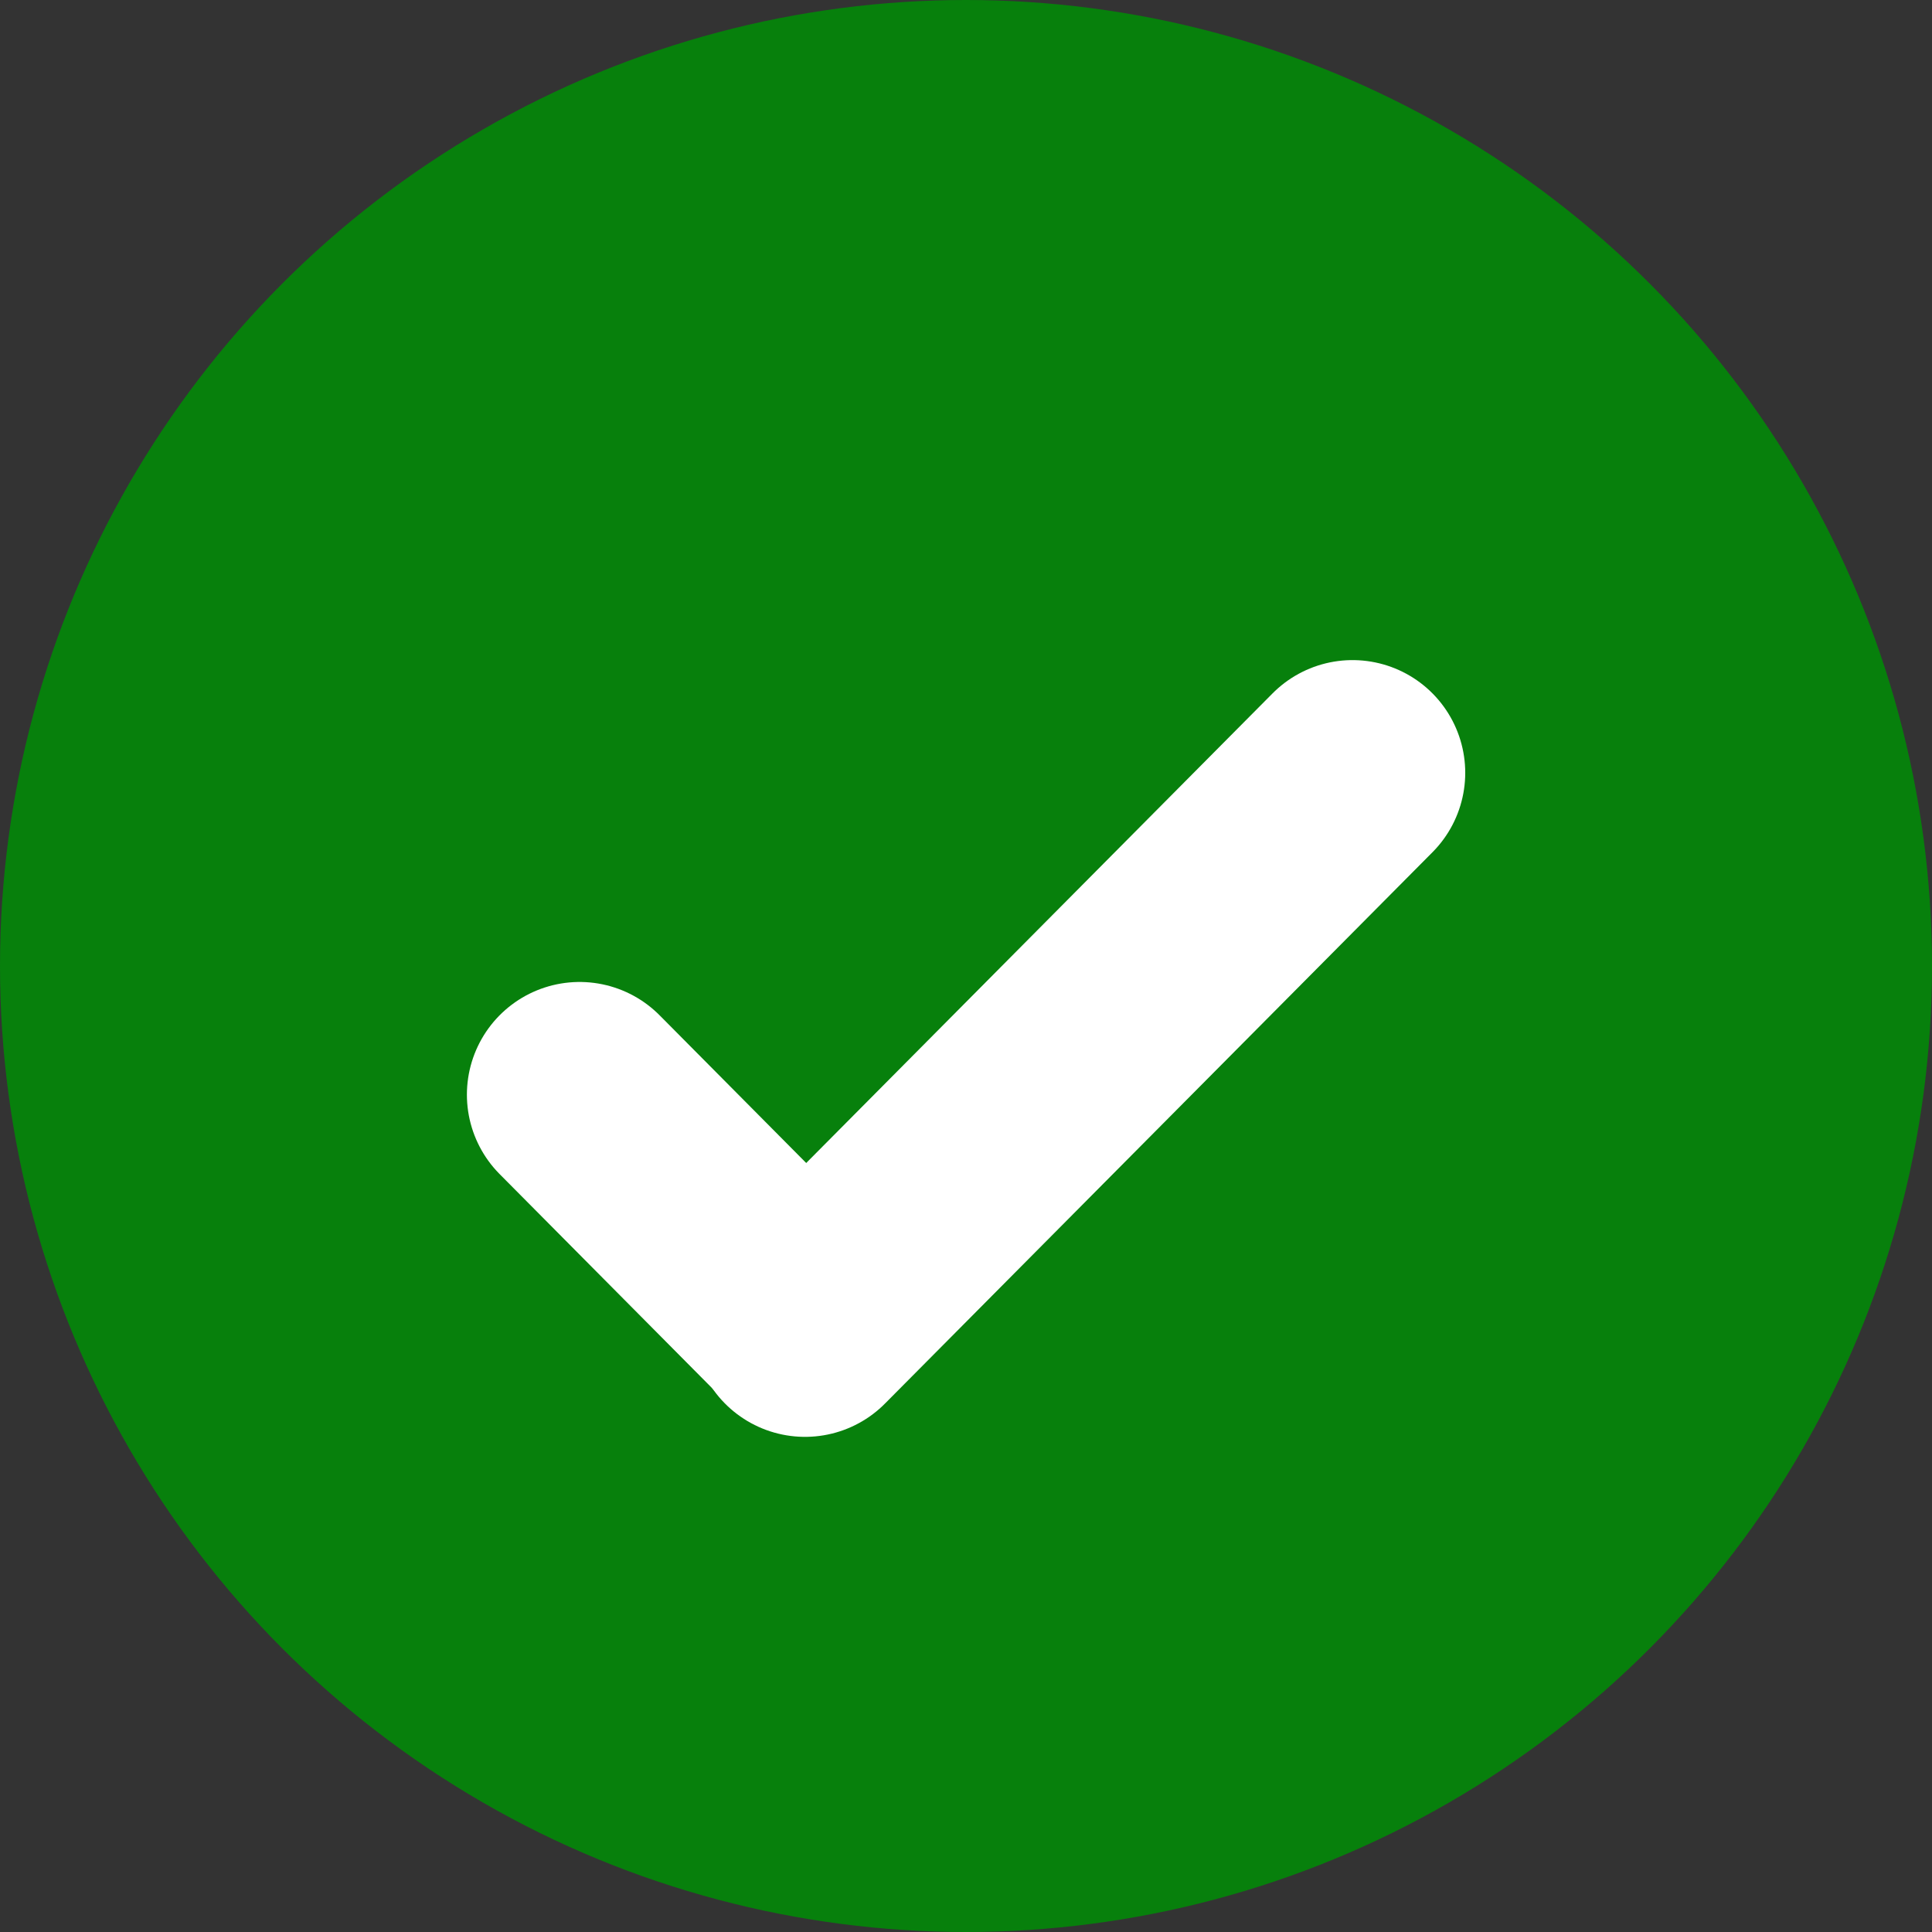 <svg width="60" height="60" viewBox="0 0 60 60" fill="none" xmlns="http://www.w3.org/2000/svg">
<rect x="0" y="0" width="60" height="60" fill="#333333" stroke="none"/>
<circle cx="30" cy="30" r="30" fill="#07800C"/>
<path d="M25 41.123L42.004 24" stroke="white" stroke-width="7" stroke-linecap="round"/>
<path d="M18 33.996L24.835 40.882" stroke="white" stroke-width="7" stroke-linecap="round"/>
</svg>
